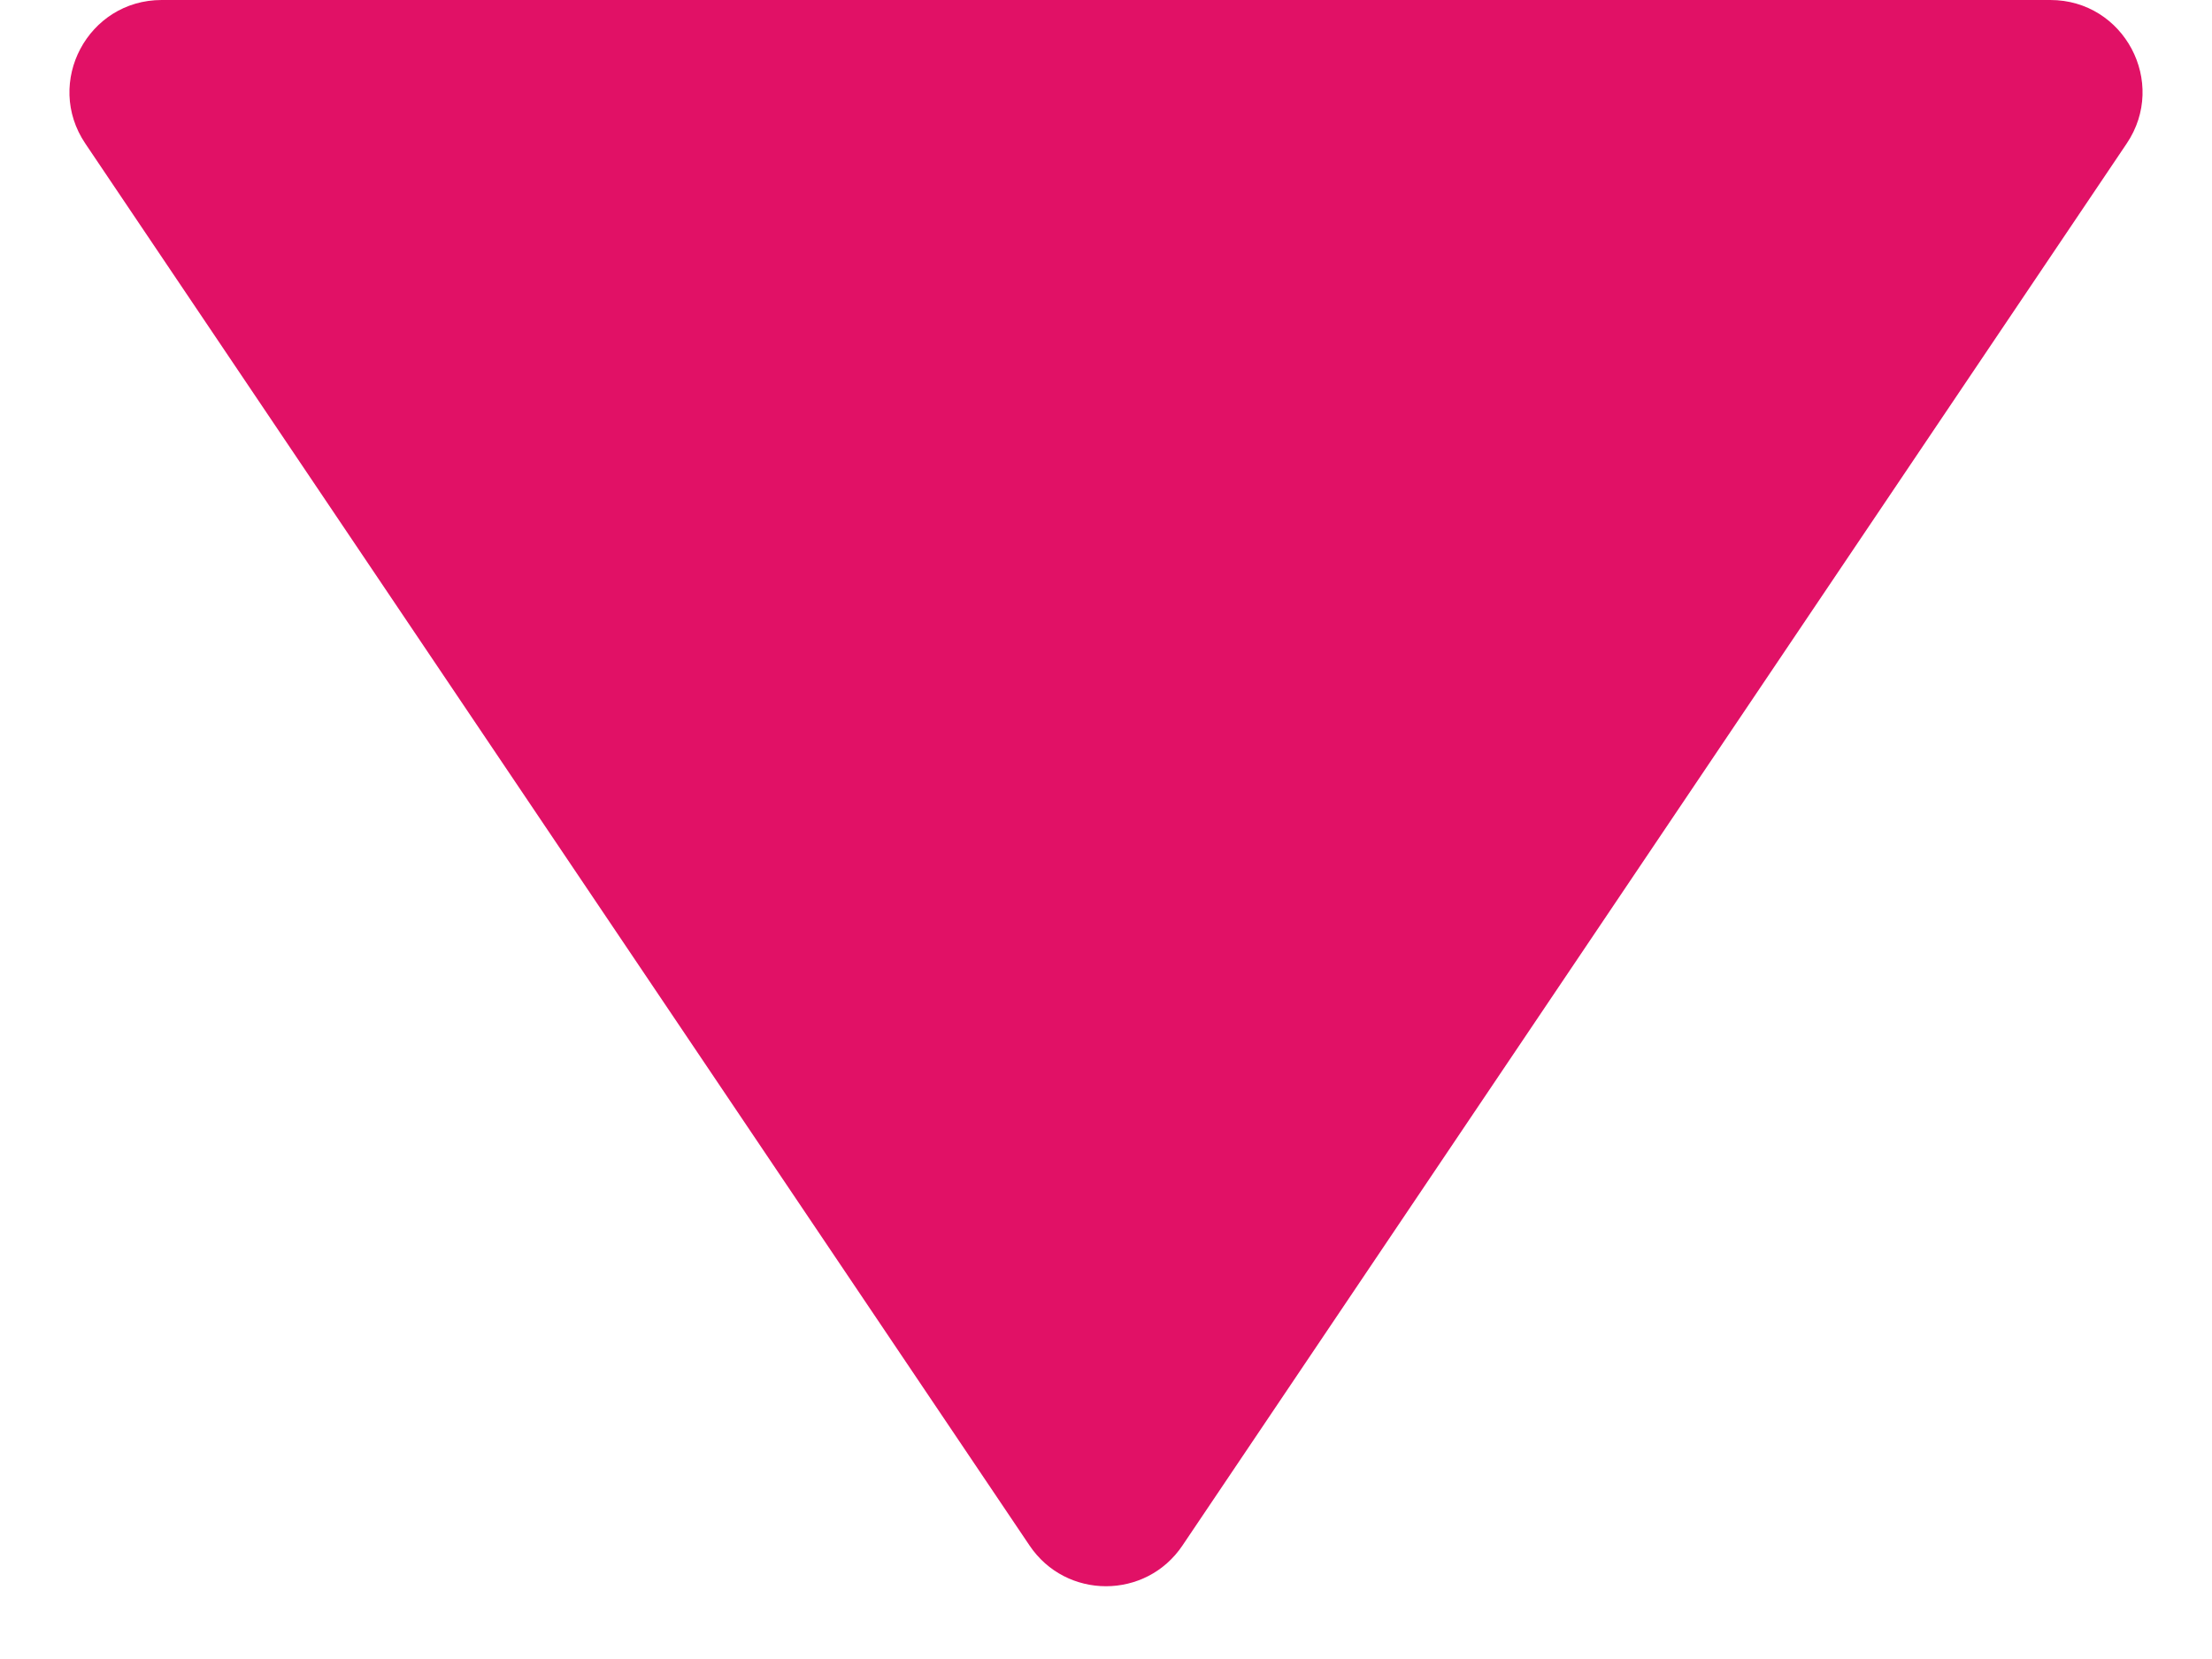 <svg width="12" height="9" viewBox="0 0 12 9" fill="none" xmlns="http://www.w3.org/2000/svg">
<path d="M5.585 8.384C5.783 8.679 6.217 8.679 6.415 8.384L11.537 0.779C11.761 0.447 11.523 0 11.123 0H0.877C0.477 0 0.239 0.447 0.463 0.779L5.585 8.384Z" fill="#E11166"/>
</svg>
